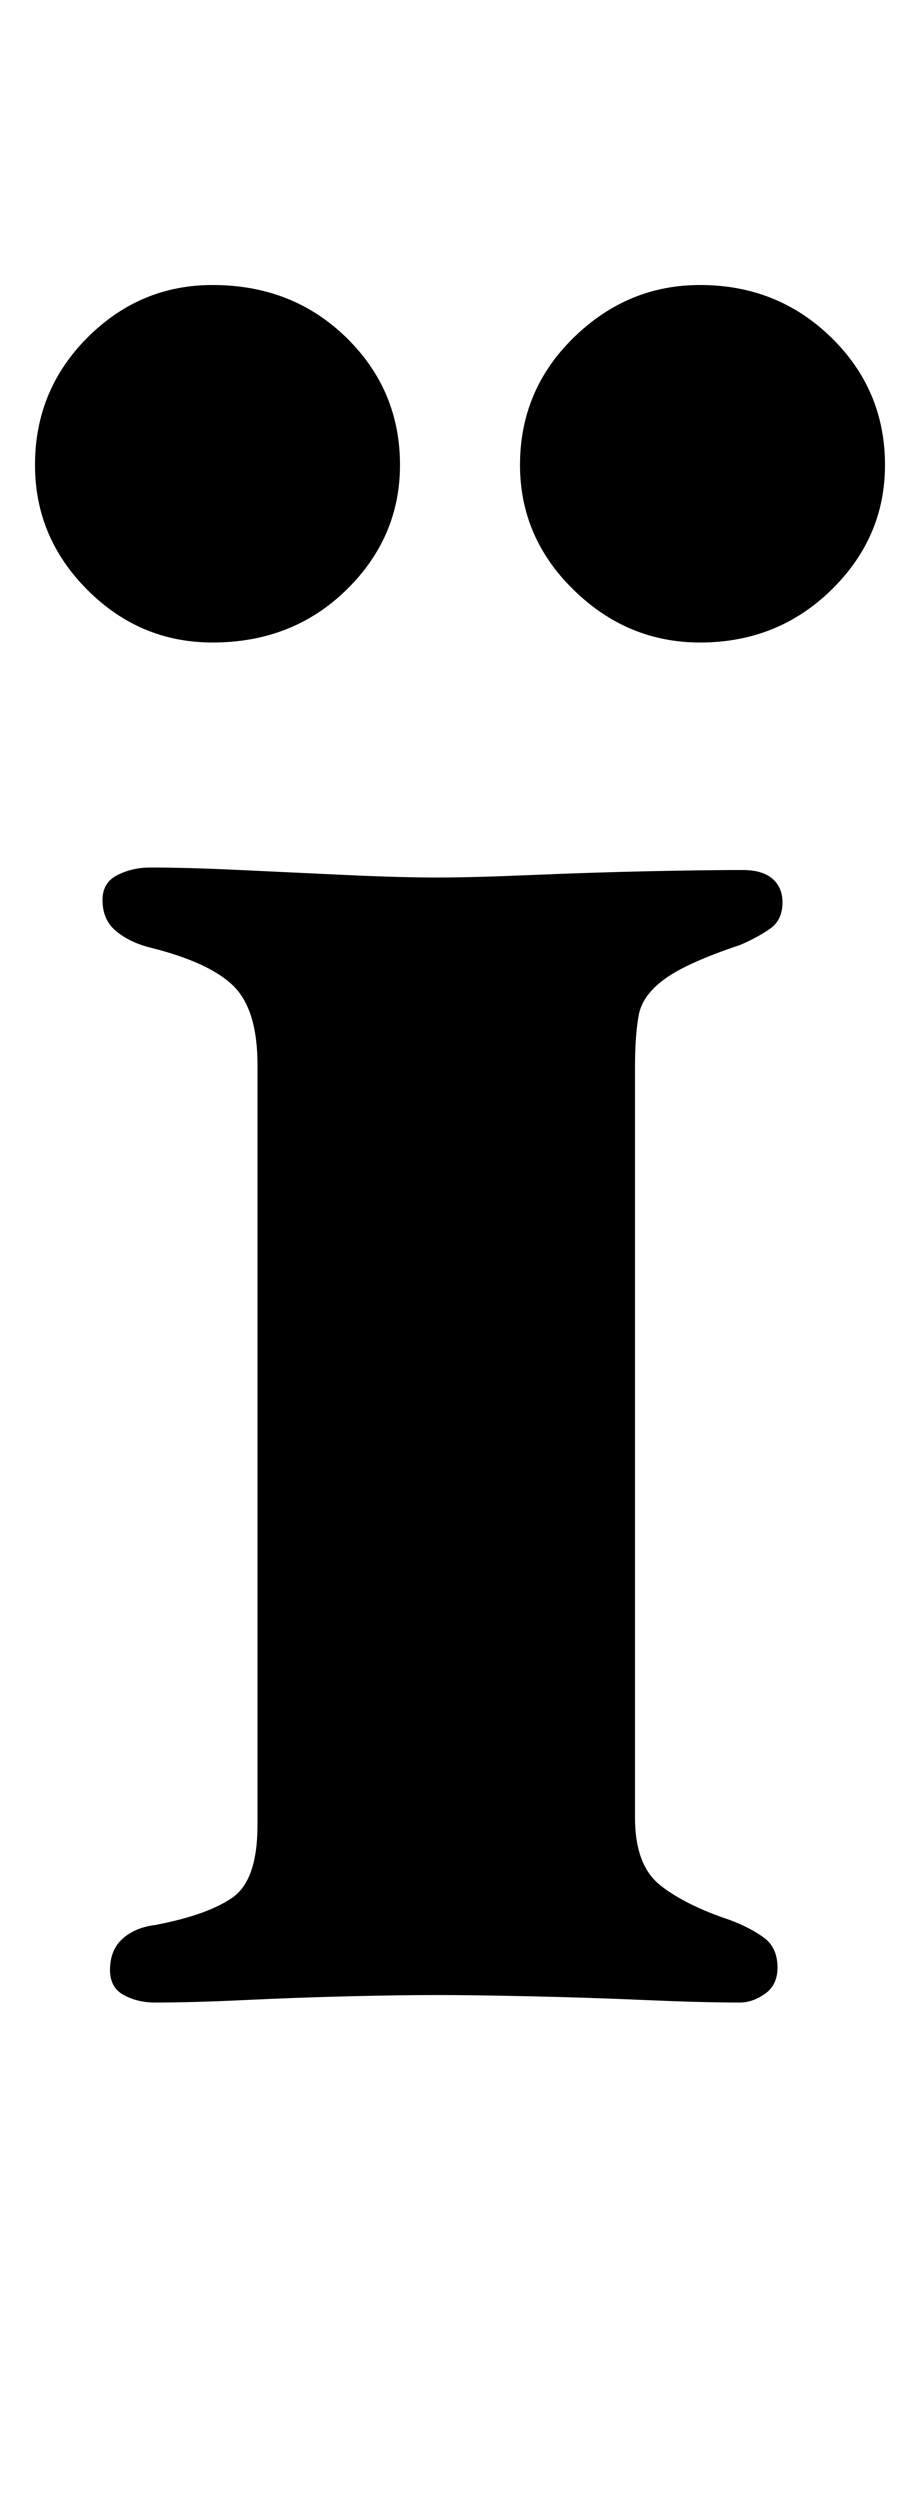 <?xml version="1.0" standalone="no"?>
<!DOCTYPE svg PUBLIC "-//W3C//DTD SVG 1.1//EN" "http://www.w3.org/Graphics/SVG/1.1/DTD/svg11.dtd" >
<svg xmlns="http://www.w3.org/2000/svg" xmlns:xlink="http://www.w3.org/1999/xlink" version="1.1" viewBox="-10 0 364 1000">
  <g transform="matrix(1 0 0 -1 0 800)">
   <path fill="currentColor"
d="M52 -1q-7 0 -12.5 3t-5.5 10q0 8 5 12.5t13 5.5q21 4 31 11t10 29v304q0 22 -9.5 31.5t-33.5 15.5q-8 2 -13.5 6.5t-5.5 12.5q0 7 6 10t13 3q15 0 36 -1t42.5 -2t36.5 -1q14 0 37.5 1t46.5 1.5t38 0.5q8 0 12 -3.5t4 -9.5q0 -7 -5 -10.5t-12 -6.5q-21 -7 -30 -13.5
t-10.5 -14.5t-1.5 -21v-300q0 -19 10 -27t28 -14q8 -3 13.5 -7t5.5 -12q0 -7 -5 -10.5t-10 -3.5q-15 0 -38 1t-46 1.5t-37 0.5q-15 0 -35.5 -0.5t-41.5 -1.5t-36 -1zM270 543q-29 0 -50.5 21t-21.5 50q0 30 21.5 51t50.5 21q31 0 52.5 -21t21.5 -51q0 -29 -21.5 -50
t-52.5 -21zM75 543q-29 0 -50 21t-21 50q0 30 21 51t50 21q32 0 53.5 -21t21.5 -51q0 -29 -21.5 -50t-53.5 -21z" />
  </g>

</svg>
